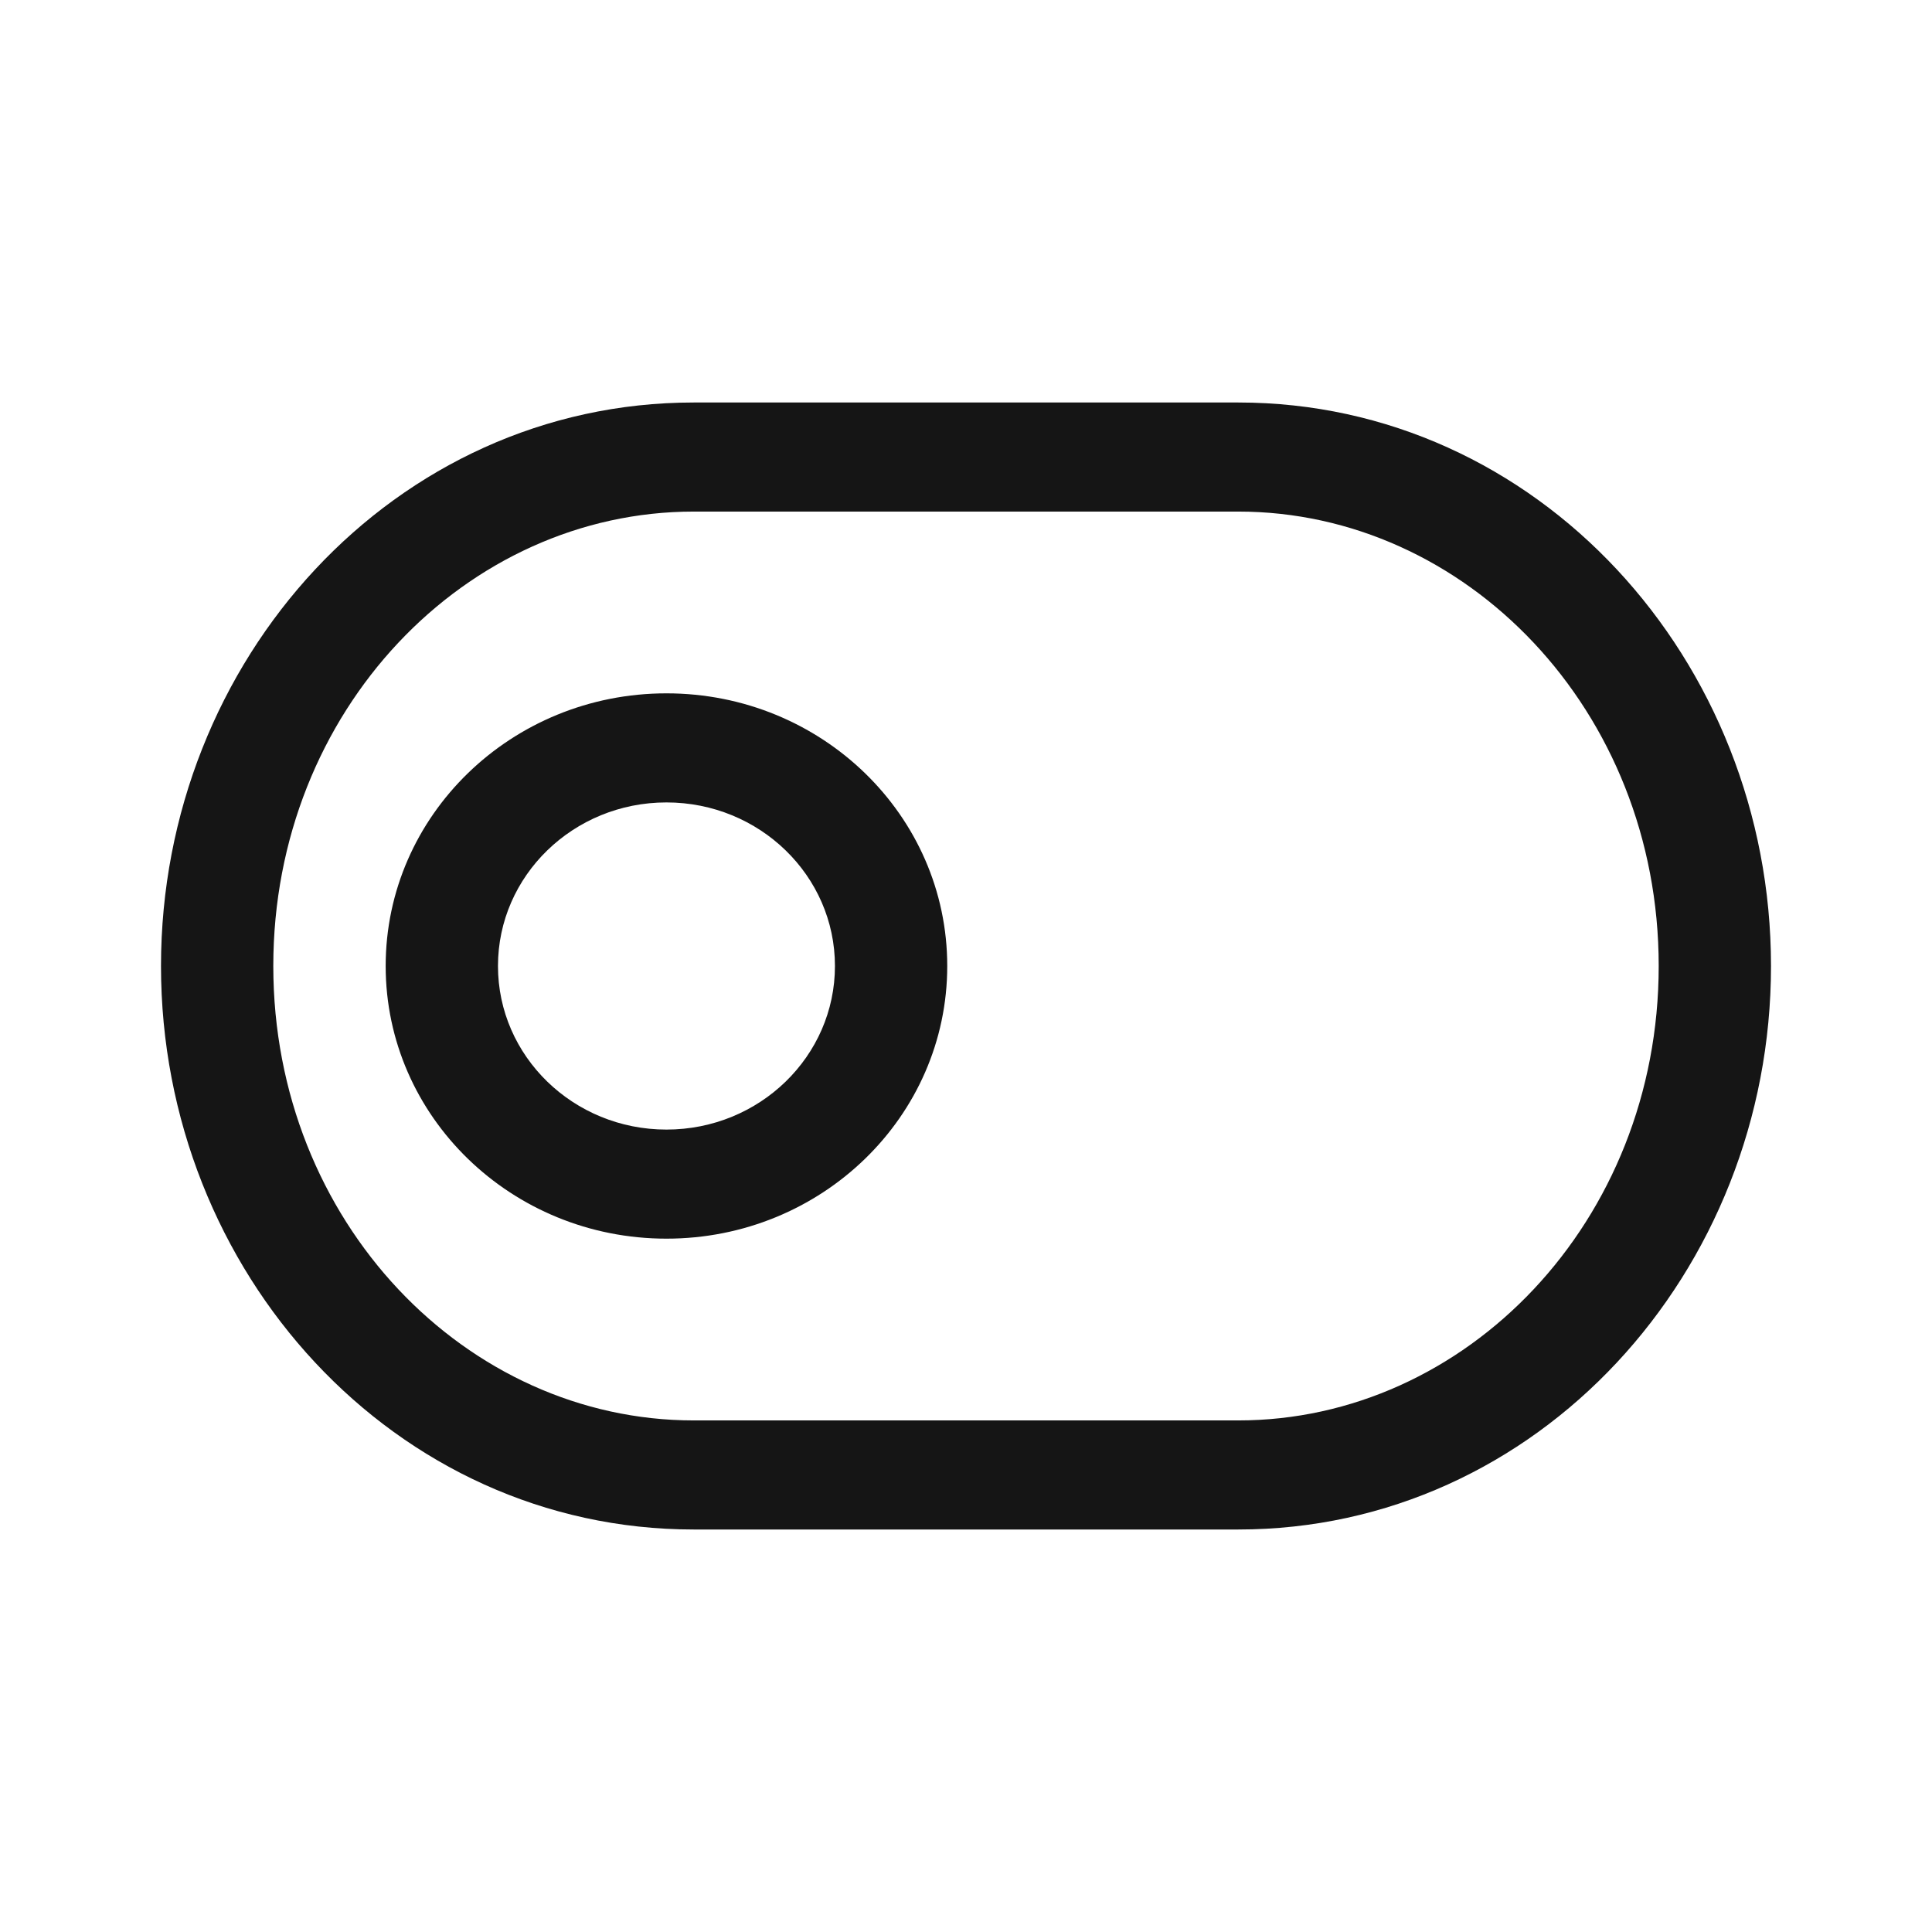 <svg width="24" height="24" viewBox="0 0 24 24" fill="none" xmlns="http://www.w3.org/2000/svg">
<path fill-rule="evenodd" clip-rule="evenodd" d="M8.617 6.355C5.794 6.355 3.395 8.82 3.395 12C3.395 15.18 5.794 17.645 8.617 17.645H15.383C18.206 17.645 20.605 15.18 20.605 12C20.605 8.82 18.206 6.355 15.383 6.355H8.617ZM2 12C2 8.196 4.902 5 8.617 5H15.383C19.098 5 22 8.196 22 12C22 15.804 19.098 19 15.383 19H8.617C4.902 19 2 15.804 2 12ZM8.279 9.968C7.123 9.968 6.186 10.878 6.186 12C6.186 13.122 7.123 14.032 8.279 14.032C9.435 14.032 10.372 13.122 10.372 12C10.372 10.878 9.435 9.968 8.279 9.968ZM4.791 12C4.791 10.129 6.353 8.613 8.279 8.613C10.206 8.613 11.767 10.129 11.767 12C11.767 13.871 10.206 15.387 8.279 15.387C6.353 15.387 4.791 13.871 4.791 12Z" fill="#151515"/>
</svg>
